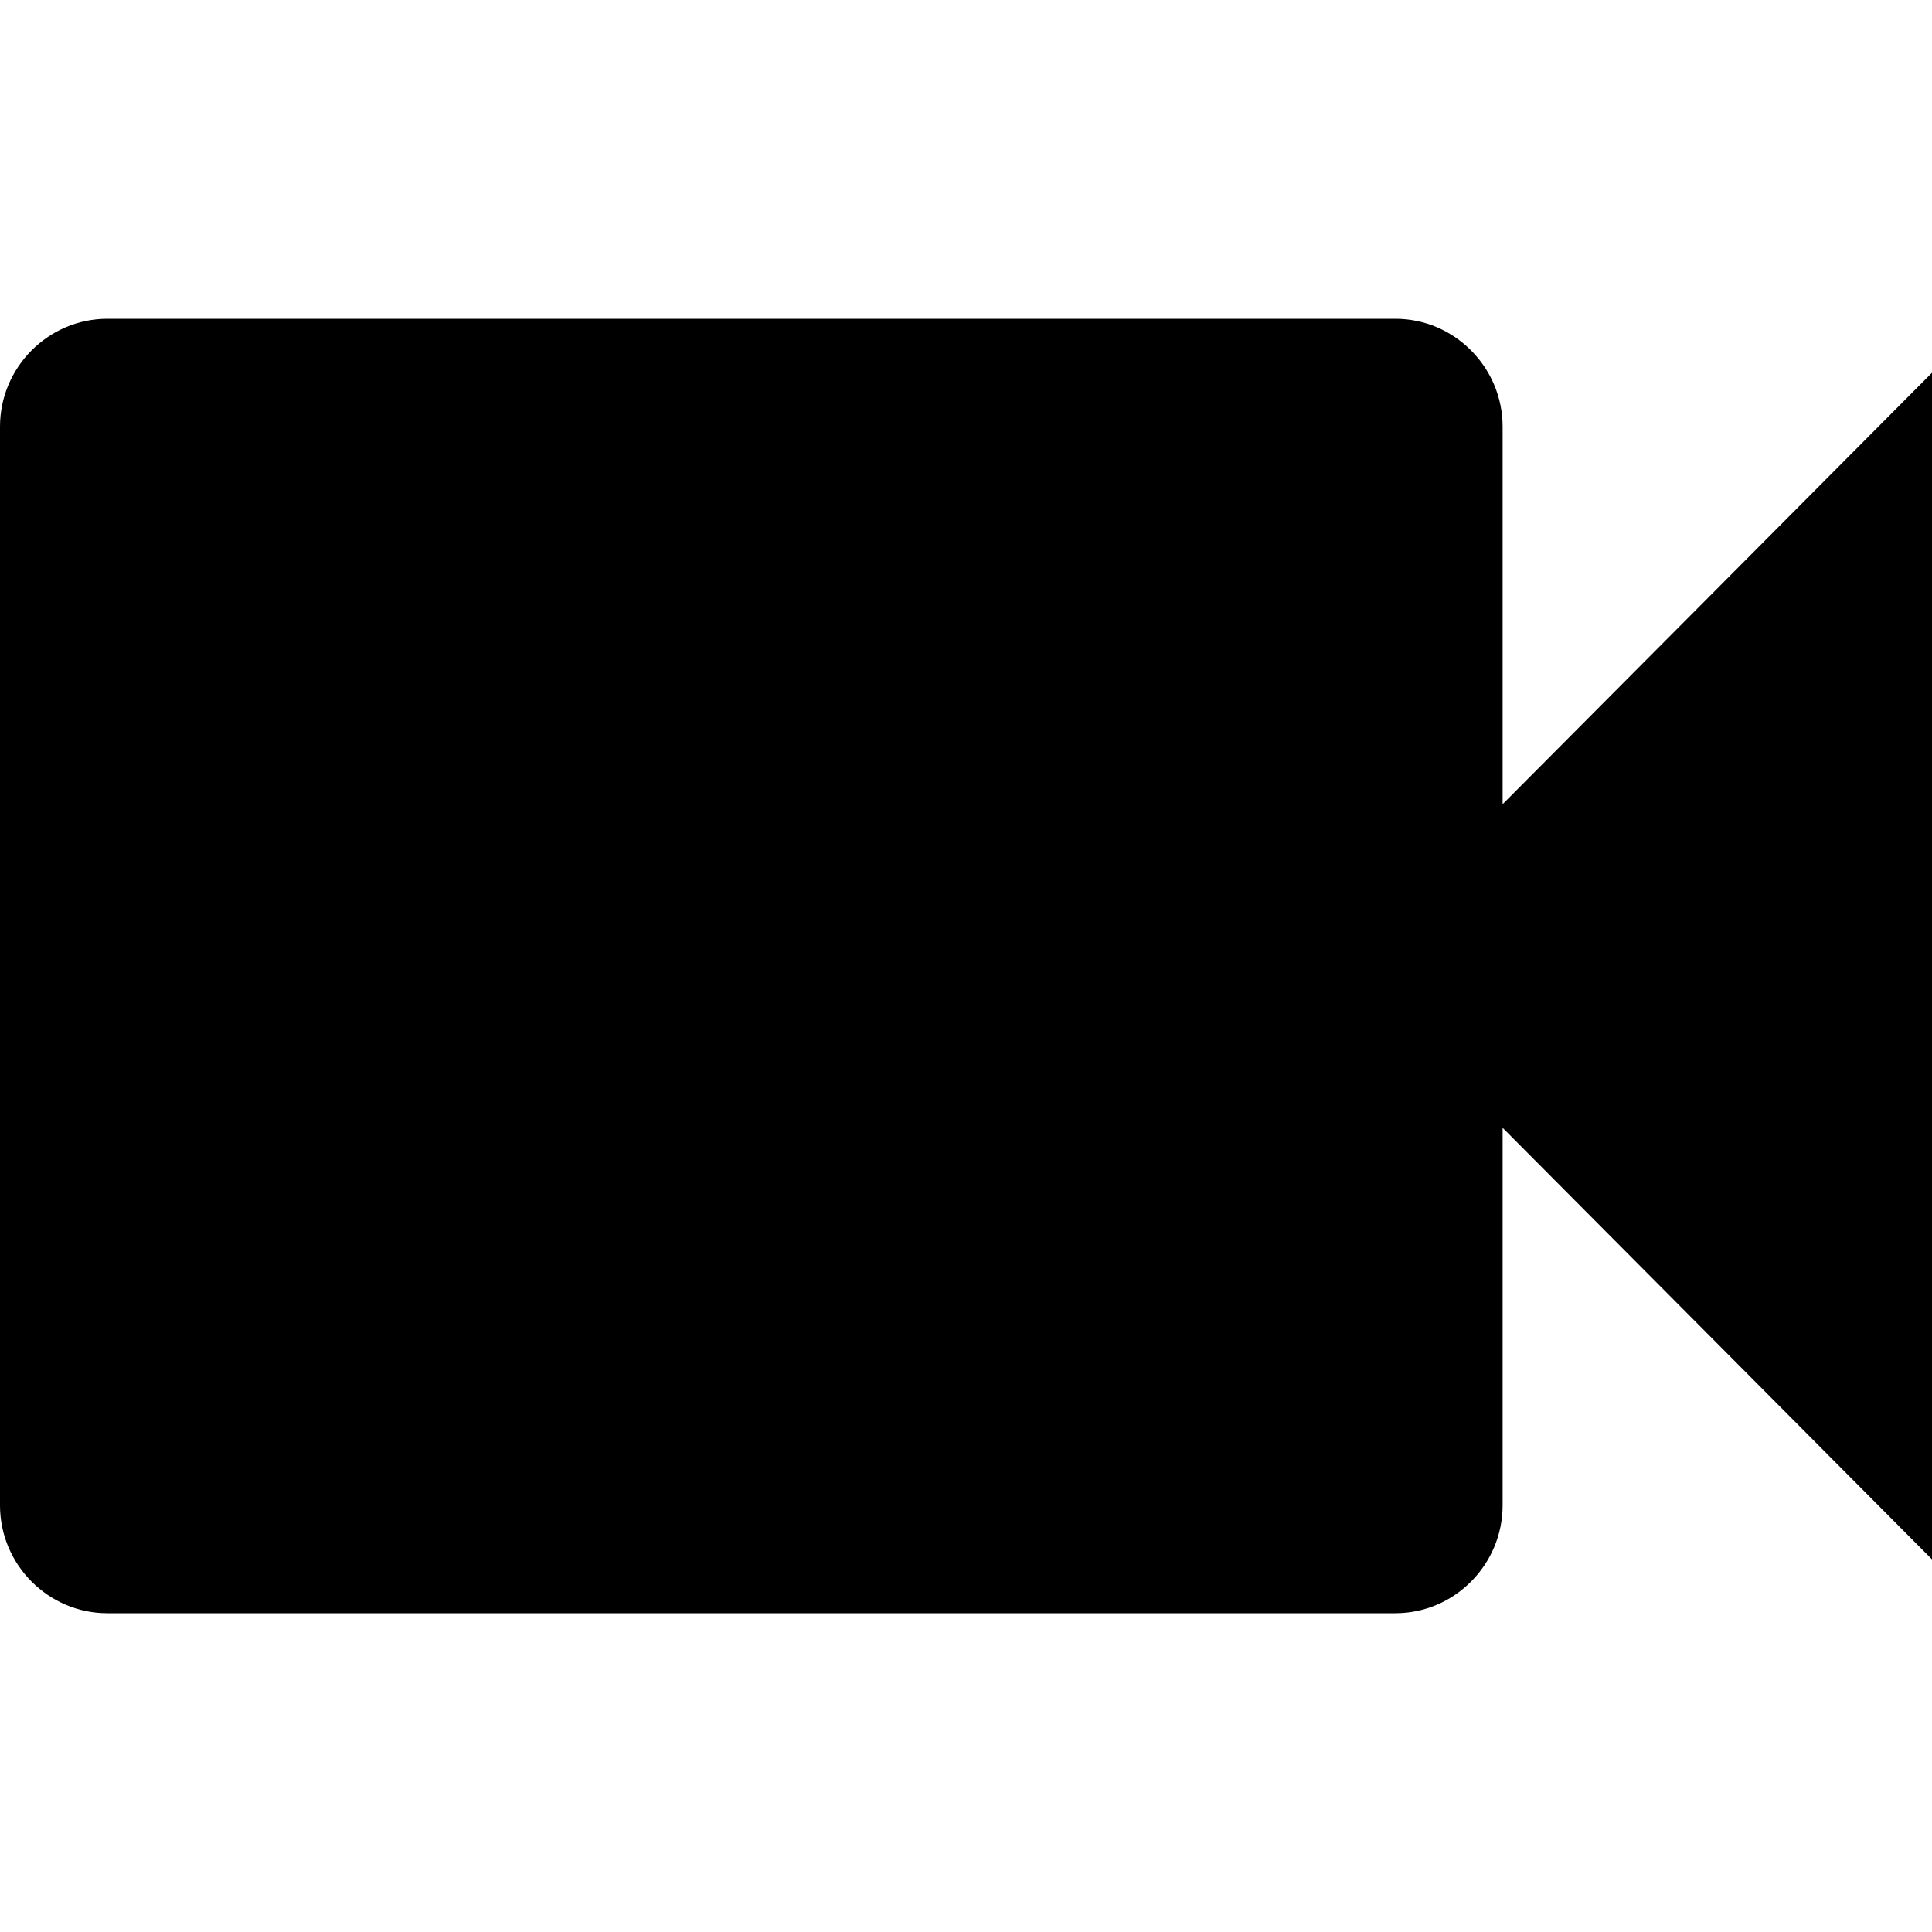 <svg width="16" height="16" viewBox="0 0 16 16" xmlns="http://www.w3.org/2000/svg">
<path d="M12.444 6.66V3.533C12.444 3.042 12.044 2.64 11.556 2.64H0.889C0.4 2.64 0 3.042 0 3.533V12.467C0 12.958 0.4 13.36 0.889 13.36H11.556C12.044 13.36 12.444 12.958 12.444 12.467V9.34L16 12.914V3.087L12.444 6.66Z"/>
</svg>
